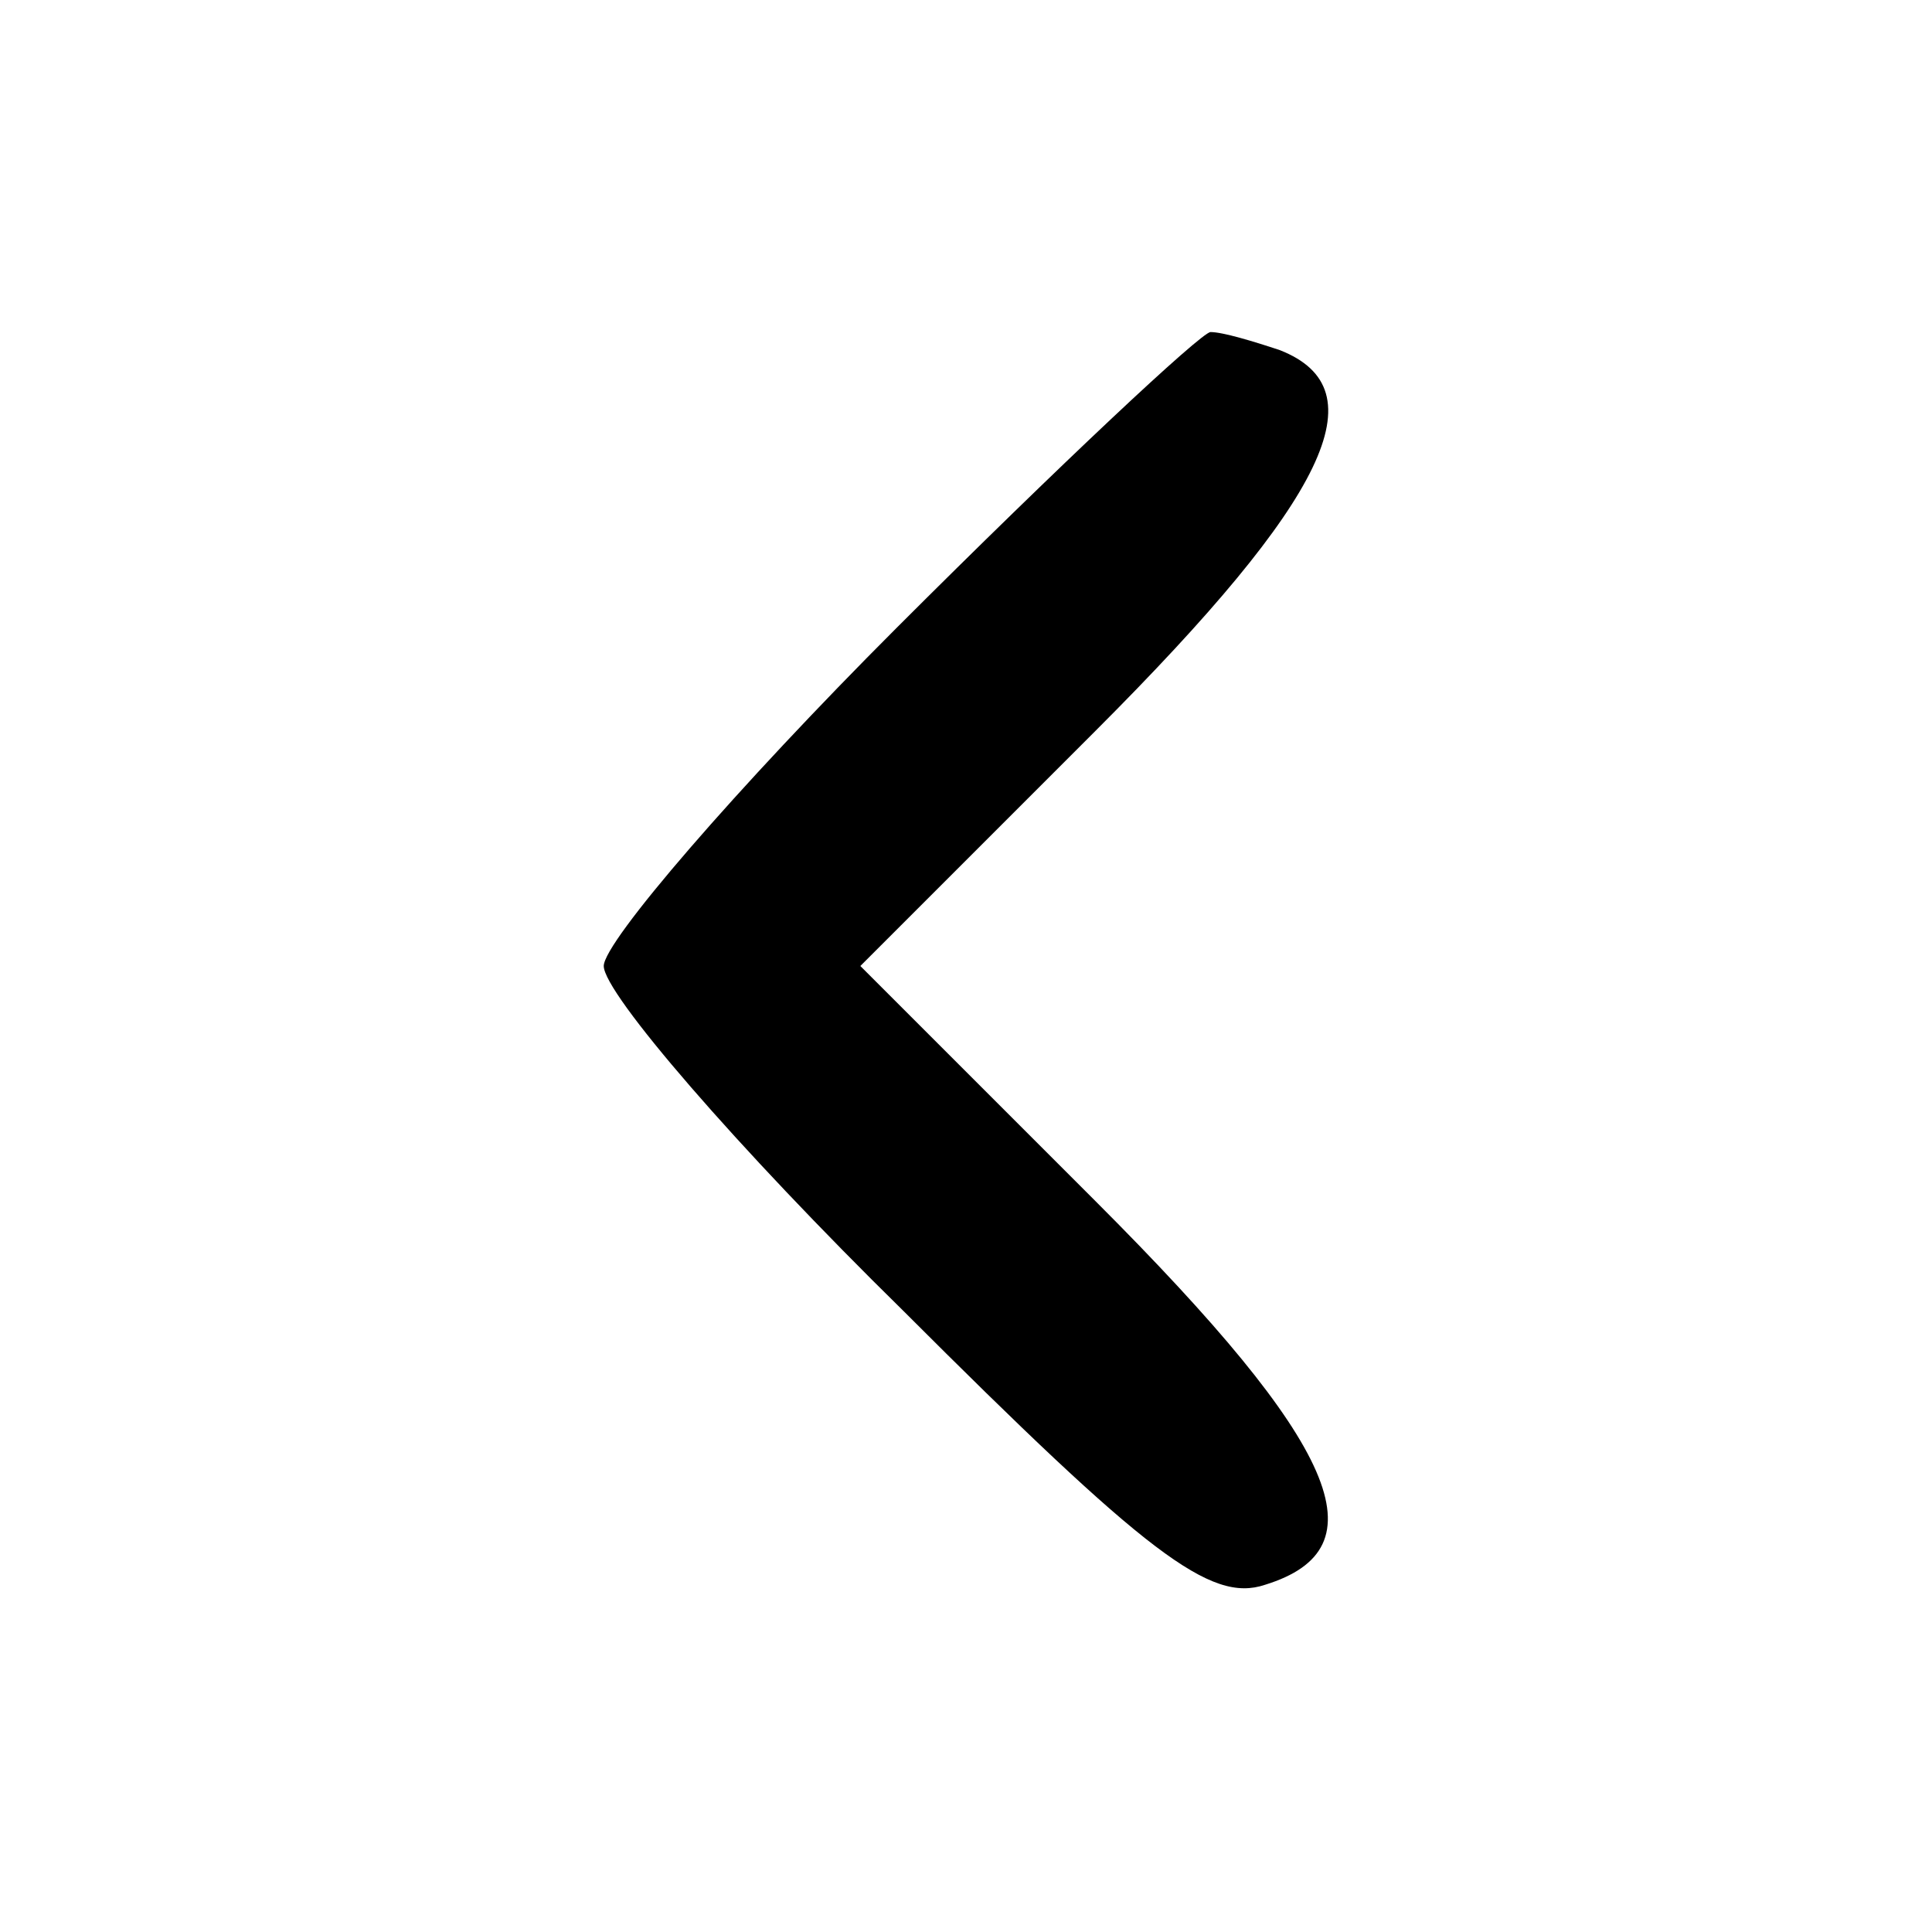<?xml version="1.0" standalone="no"?>
<!DOCTYPE svg PUBLIC "-//W3C//DTD SVG 20010904//EN"
 "http://www.w3.org/TR/2001/REC-SVG-20010904/DTD/svg10.dtd">
<svg version="1.0" xmlns="http://www.w3.org/2000/svg"
 width="64pt" height="64pt" viewBox="0 0 64 64"
 preserveAspectRatio="xMidYMid meet">

<g transform="translate(0,64) scale(0.1,-0.1)"
fill="#000000" stroke="none">
<path d="M297 432 c-53 -53 -97 -104 -97 -112 0 -9 44 -60 99 -114 81 -81 102
-97 120 -91 39 12 25 46 -56 127 l-78 78 78 78 c77 77 94 113 61 126 -9 3 -19
6 -23 6 -3 0 -50 -44 -104 -98z"/>
</g>
</svg>
